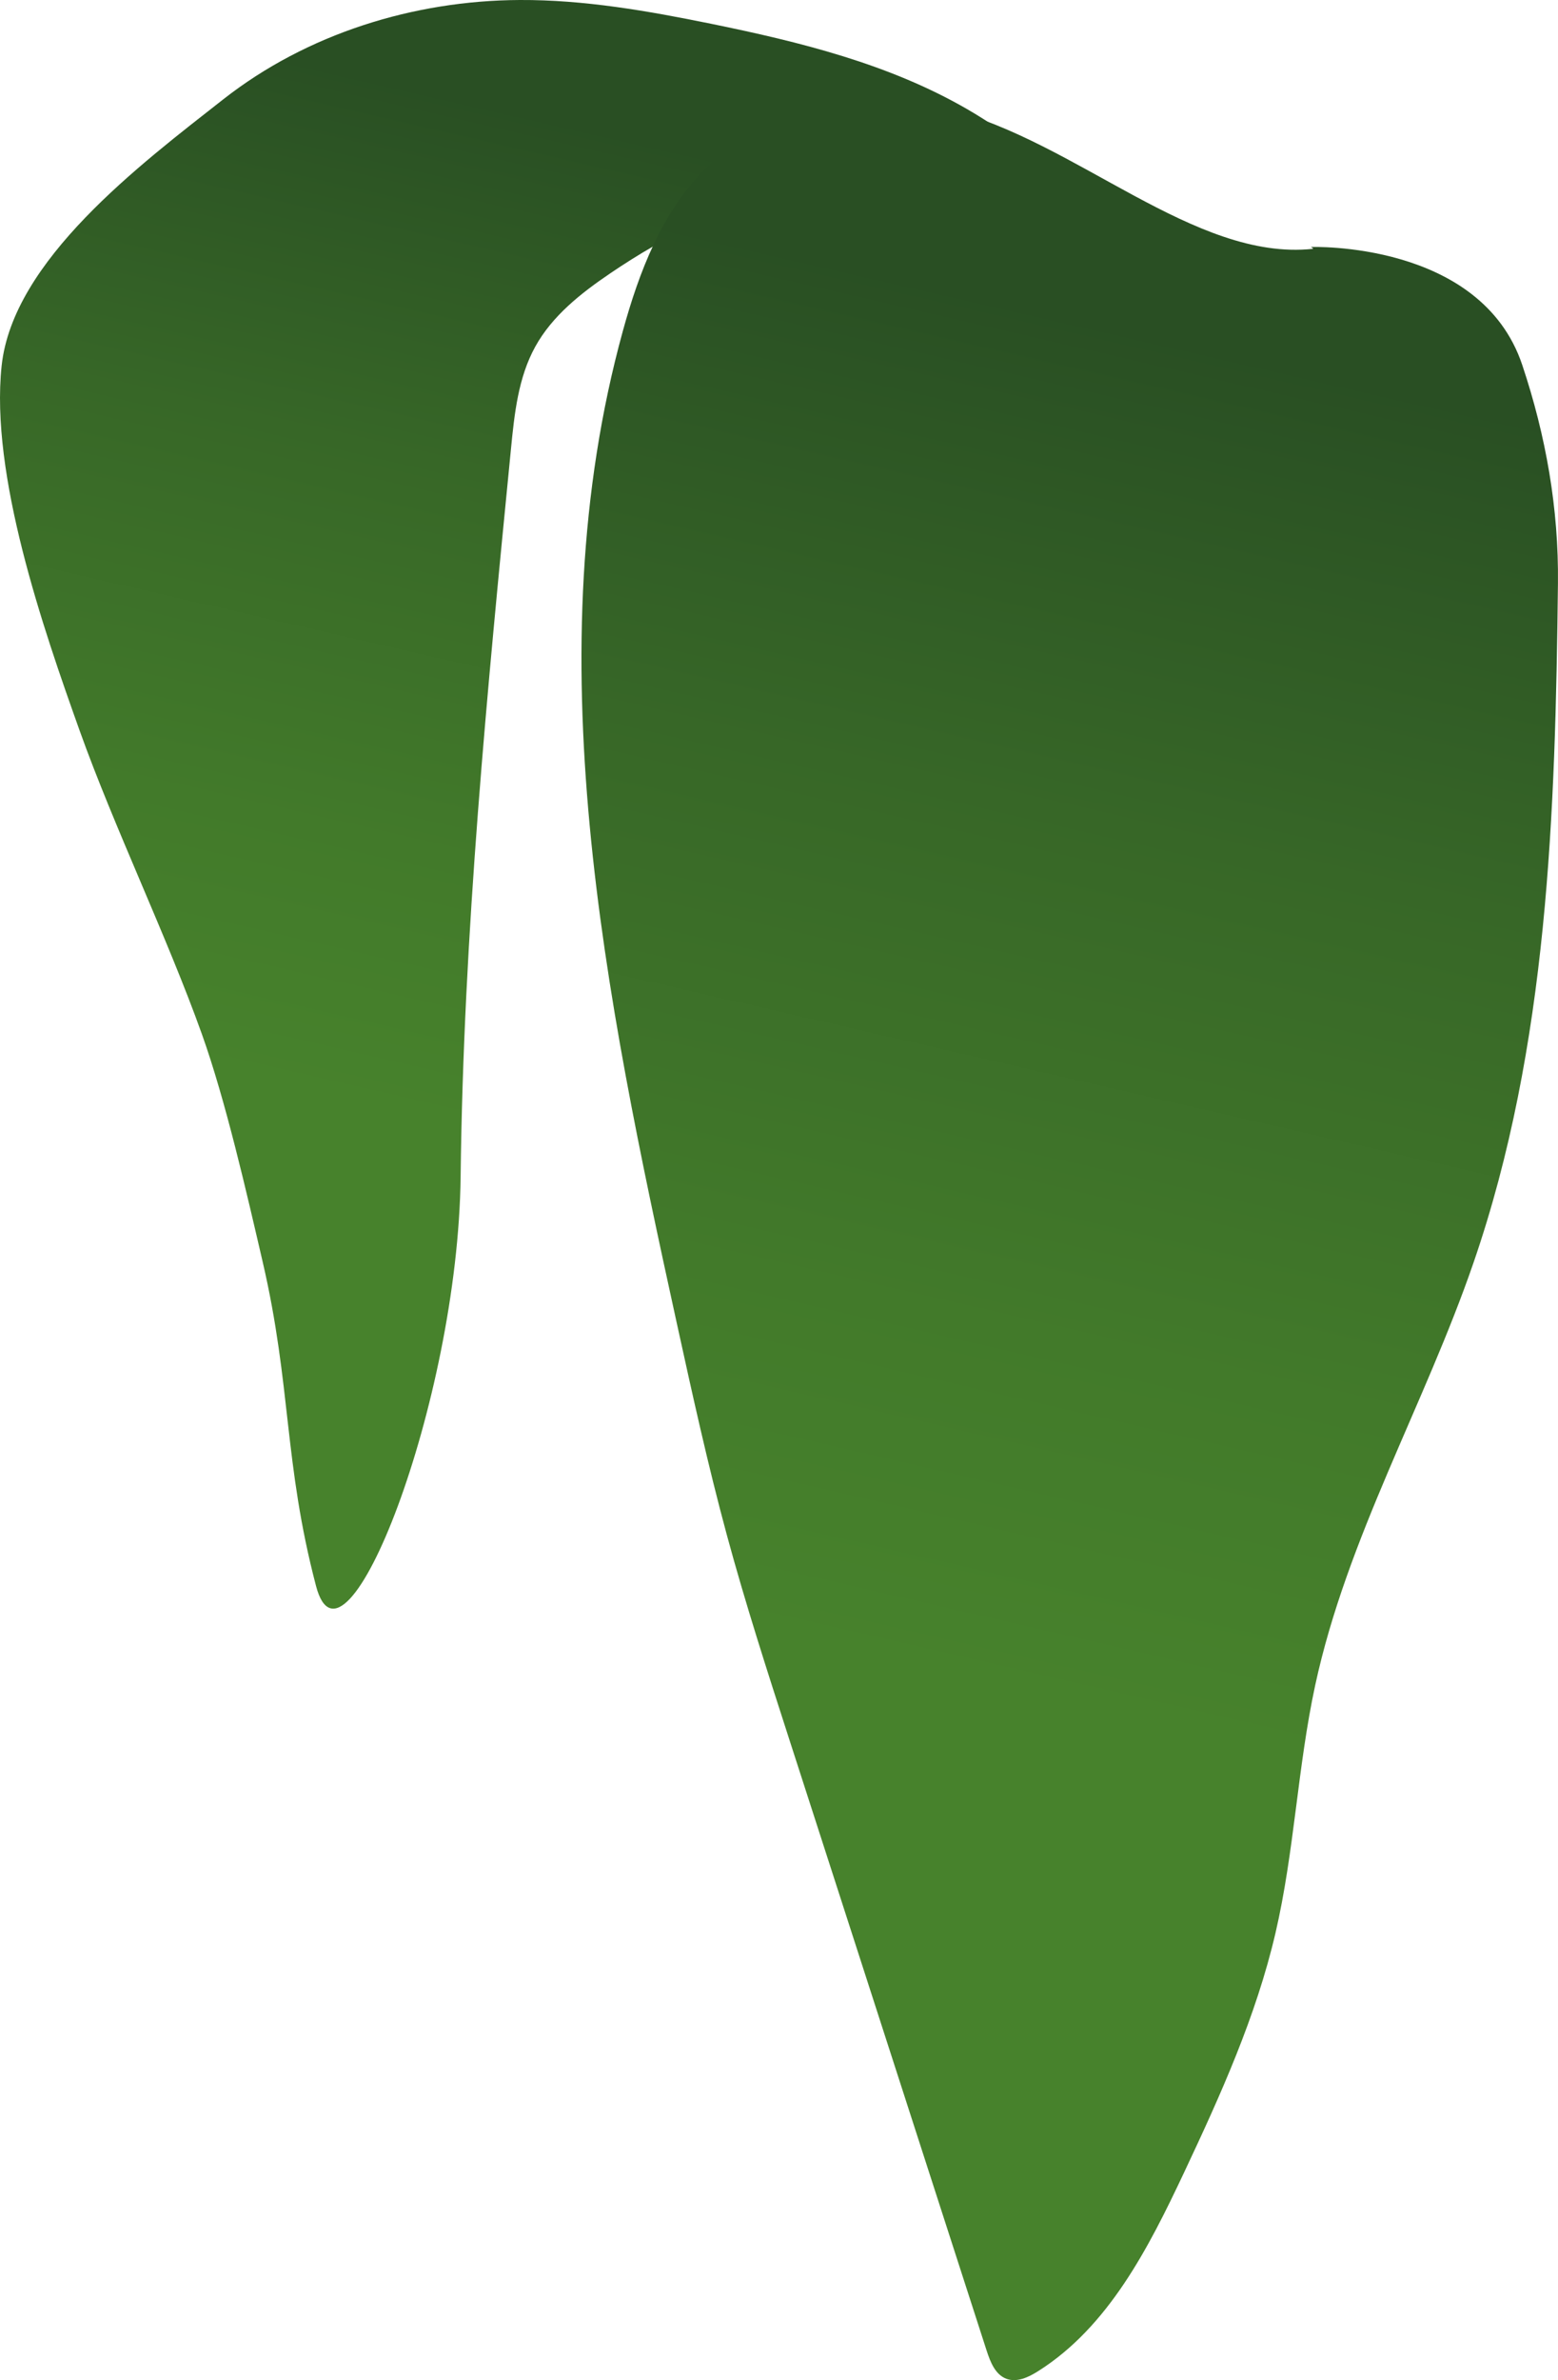 <?xml version="1.0" encoding="UTF-8"?><svg id="Layer_2" xmlns="http://www.w3.org/2000/svg" xmlns:xlink="http://www.w3.org/1999/xlink" viewBox="0 0 583.65 890.93"><defs><style>.cls-1{fill:url(#New_swatch-2);}.cls-2{fill:url(#New_swatch);}</style><linearGradient id="New_swatch" x1="306.1" y1="66.91" x2="221.64" y2="433.12" gradientUnits="userSpaceOnUse"><stop offset="0" stop-color="#294f23"/><stop offset=".36" stop-color="#376727"/><stop offset=".74" stop-color="#427a2a"/><stop offset="1" stop-color="#47822c"/></linearGradient><linearGradient id="New_swatch-2" x1="433.67" y1="125.25" x2="319.78" y2="619.11" xlink:href="#New_swatch"/></defs><g id="leaves"><g id="leaf-01"><path class="cls-2" d="M494.91,238.25c-14.47-37.81-29.03-75.82-49.7-110.63-20.67-34.81-47.95-66.57-83-86.82-29.26-16.9-62.63-25.12-95.74-31.88C242.79,4.09,218.82-.12,194.66,0c-39.72,.2-79.7,12.64-110.97,37.14C52.43,61.65,4.8,97.45,.61,136.95c-4.33,40.77,15.44,98.01,29.25,136.61,12.94,36.16,32.81,77.32,45.75,113.48,8.89,24.84,16.8,59.51,22.77,85.21,10.82,46.54,7.87,75.25,20.02,121.46,10.41,39.58,53.18-68.24,54.16-153.32,1.05-91,9.95-181.71,18.85-272.29,1.29-13.18,2.71-26.77,9.12-38.36,6.38-11.55,17.12-20,28.04-27.4,21.12-14.32,44.48-26.12,69.65-30.31s52.4-.12,73.08,14.82c13.96,10.09,42.2,41.41,51.58,55.85,51.92,79.91,67.19,154.86,78.43,249.49,9.32-1.11,18.01-6.68,22.91-14.69-12.17-46.12-12.54-95.4-29.32-139.25Z"/><path class="cls-1" d="M491.71,93.16c-44.28,4.65-88.67-40.39-136.36-52.22-31.77-7.88-68.11-.86-91.23,22.32-16.22,16.26-24.73,38.6-30.82,60.74-33.18,120.67-6.62,248.75,20.17,370.99,5.84,26.64,11.68,53.28,18.82,79.6,6.95,25.64,15.13,50.93,23.29,76.21,24.67,76.34,49.34,152.69,74.01,229.03,1.38,4.26,3.23,9.04,7.42,10.6,3.93,1.47,8.26-.56,11.81-2.8,26.45-16.67,41.46-46.21,54.79-74.49,13.66-28.98,26.96-58.42,34.22-89.63,7.08-30.47,8.25-62.04,14.85-92.62,11.91-55.16,40.97-104.96,59.35-158.32,27.93-81.09,30.62-168.42,31.6-254.17,.32-27.94-4.5-55.25-13.36-81.75-15.56-46.55-79.24-44.19-79.24-44.19,0,0,1.38,.62,.67,.69Z"/></g></g></svg>